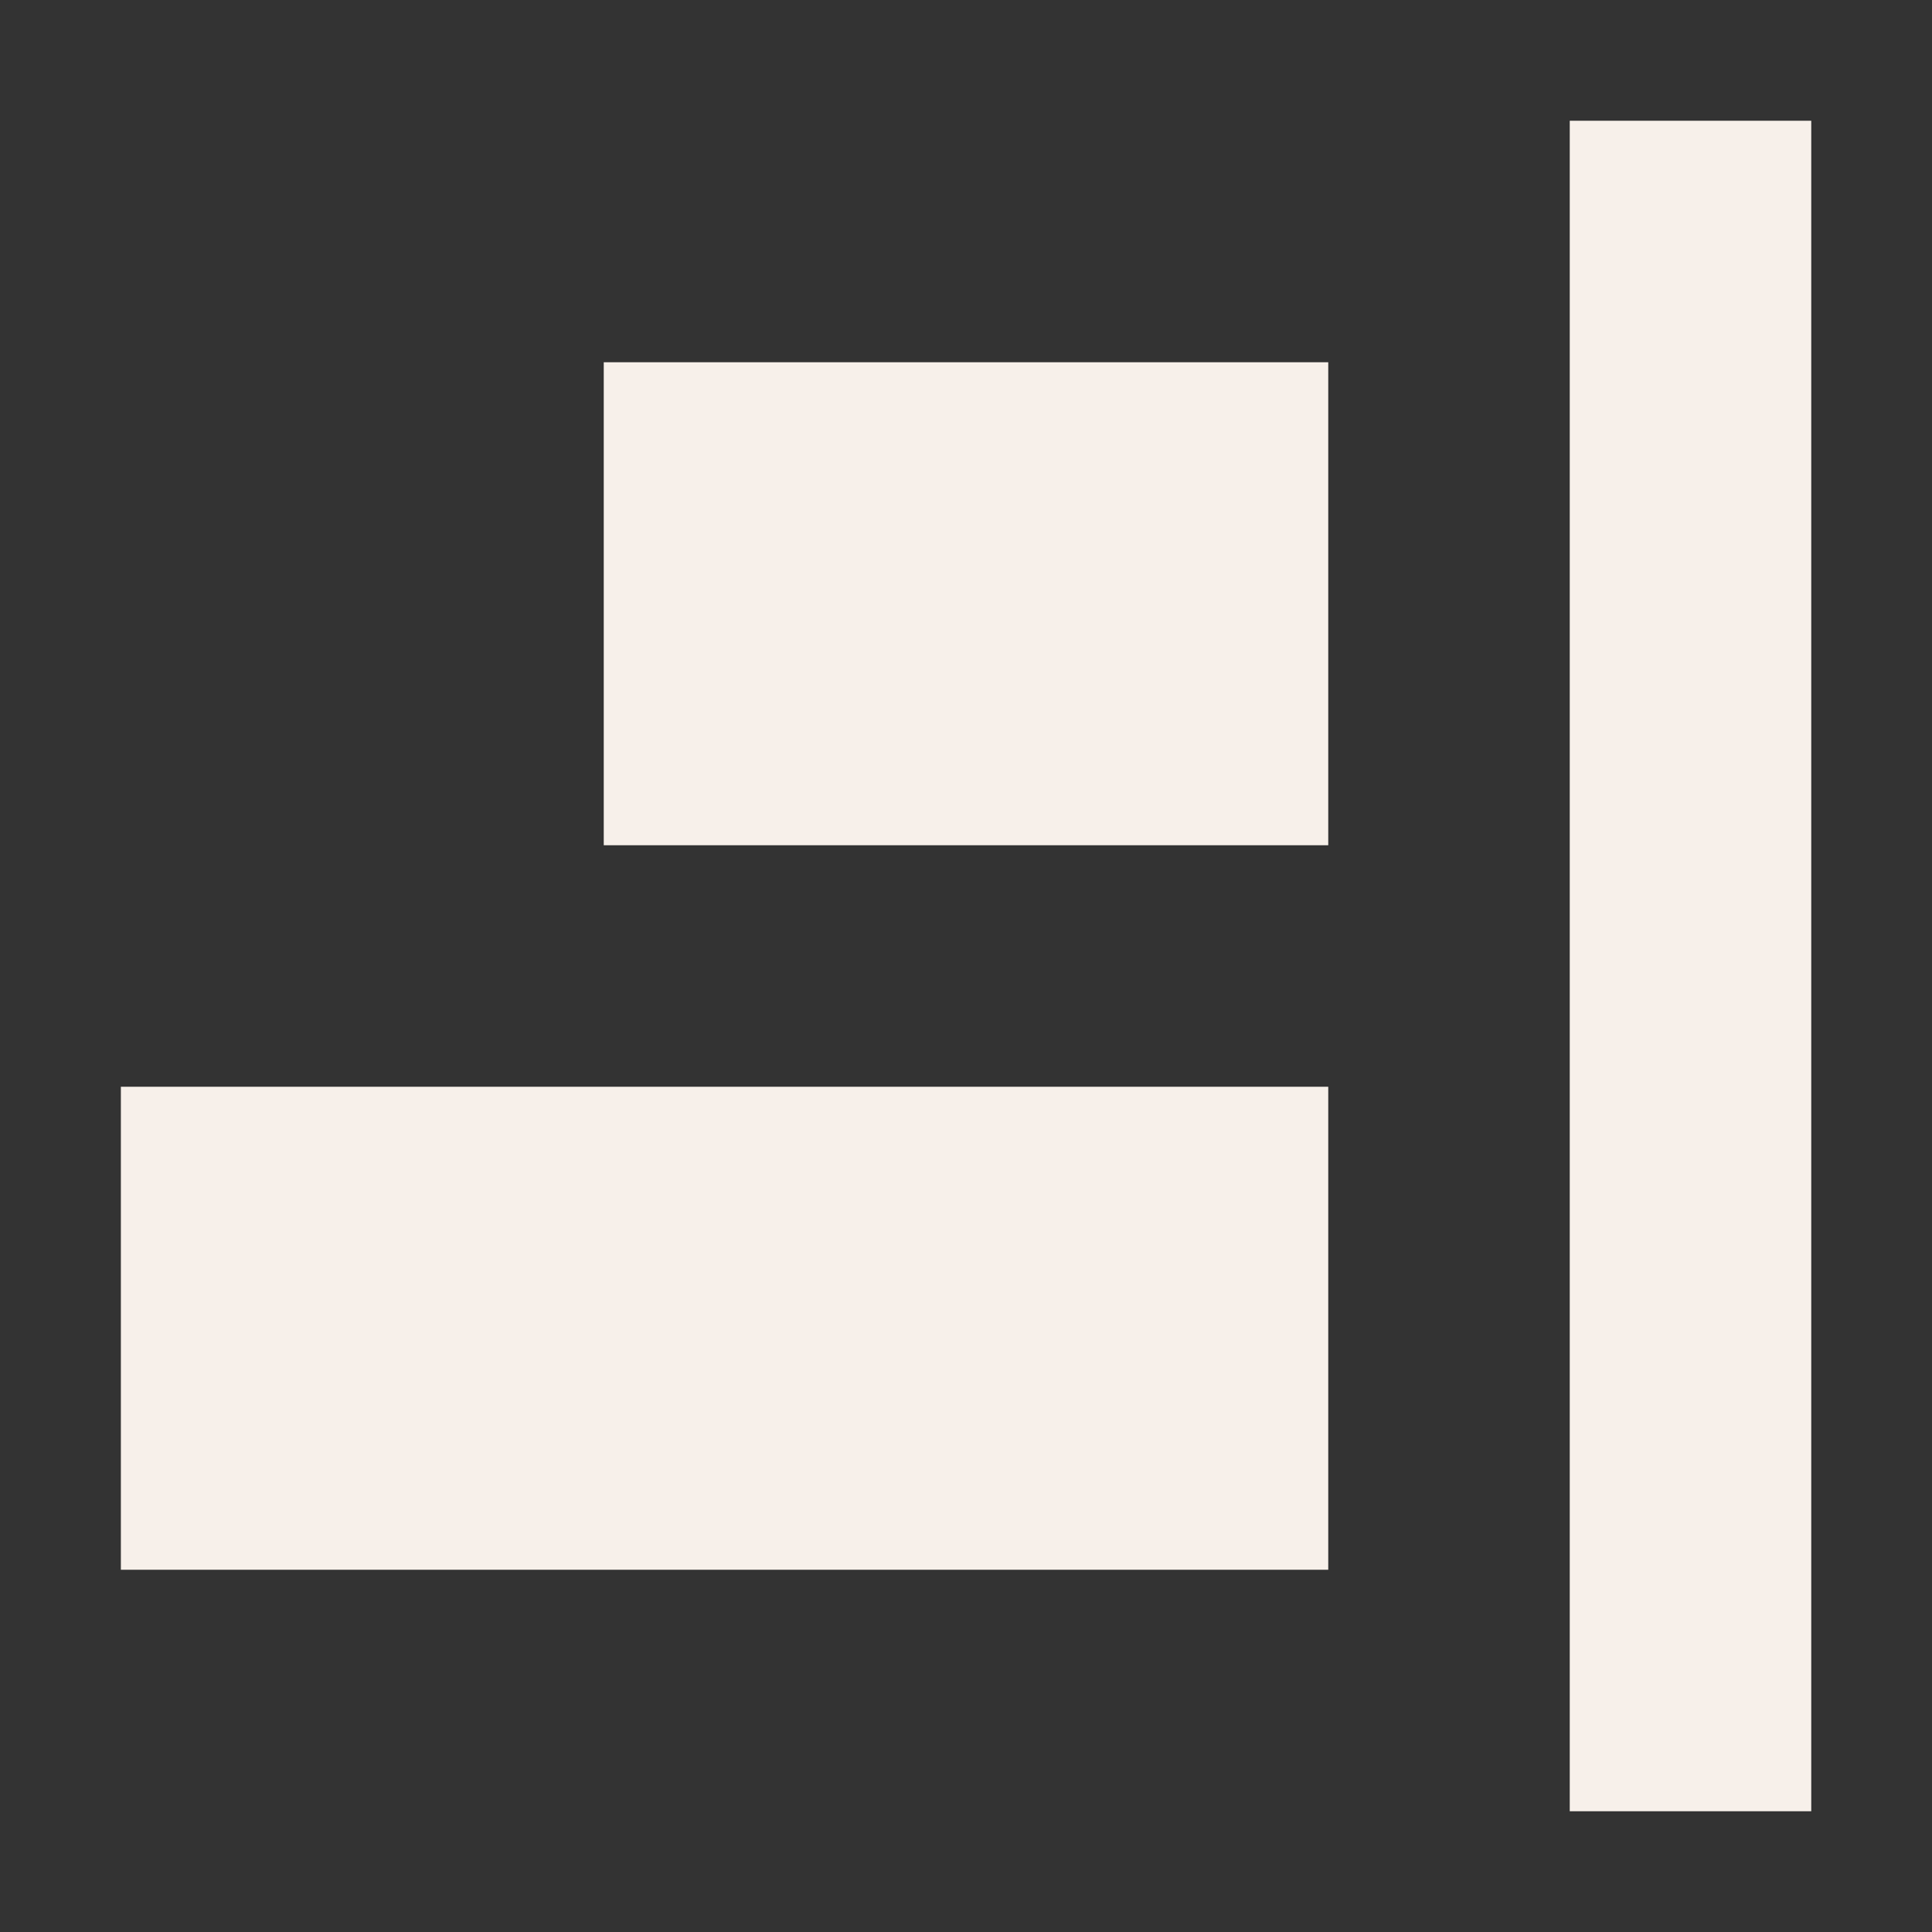 <svg width="16" height="16" viewBox="0 0 16 16" fill="none" xmlns="http://www.w3.org/2000/svg">
<rect x="0" y="0" width="16" height="16" fill="#333333" stroke="none"/>
<path d="M15 1H13V15H15V1Z" fill="#F7F0EA"/>
<path d="M11 13H1.001V9H11V13Z" fill="#F7F0EA"/>
<path d="M5 7H11V3H5V7Z" fill="#F7F0EA"/>
</svg>
